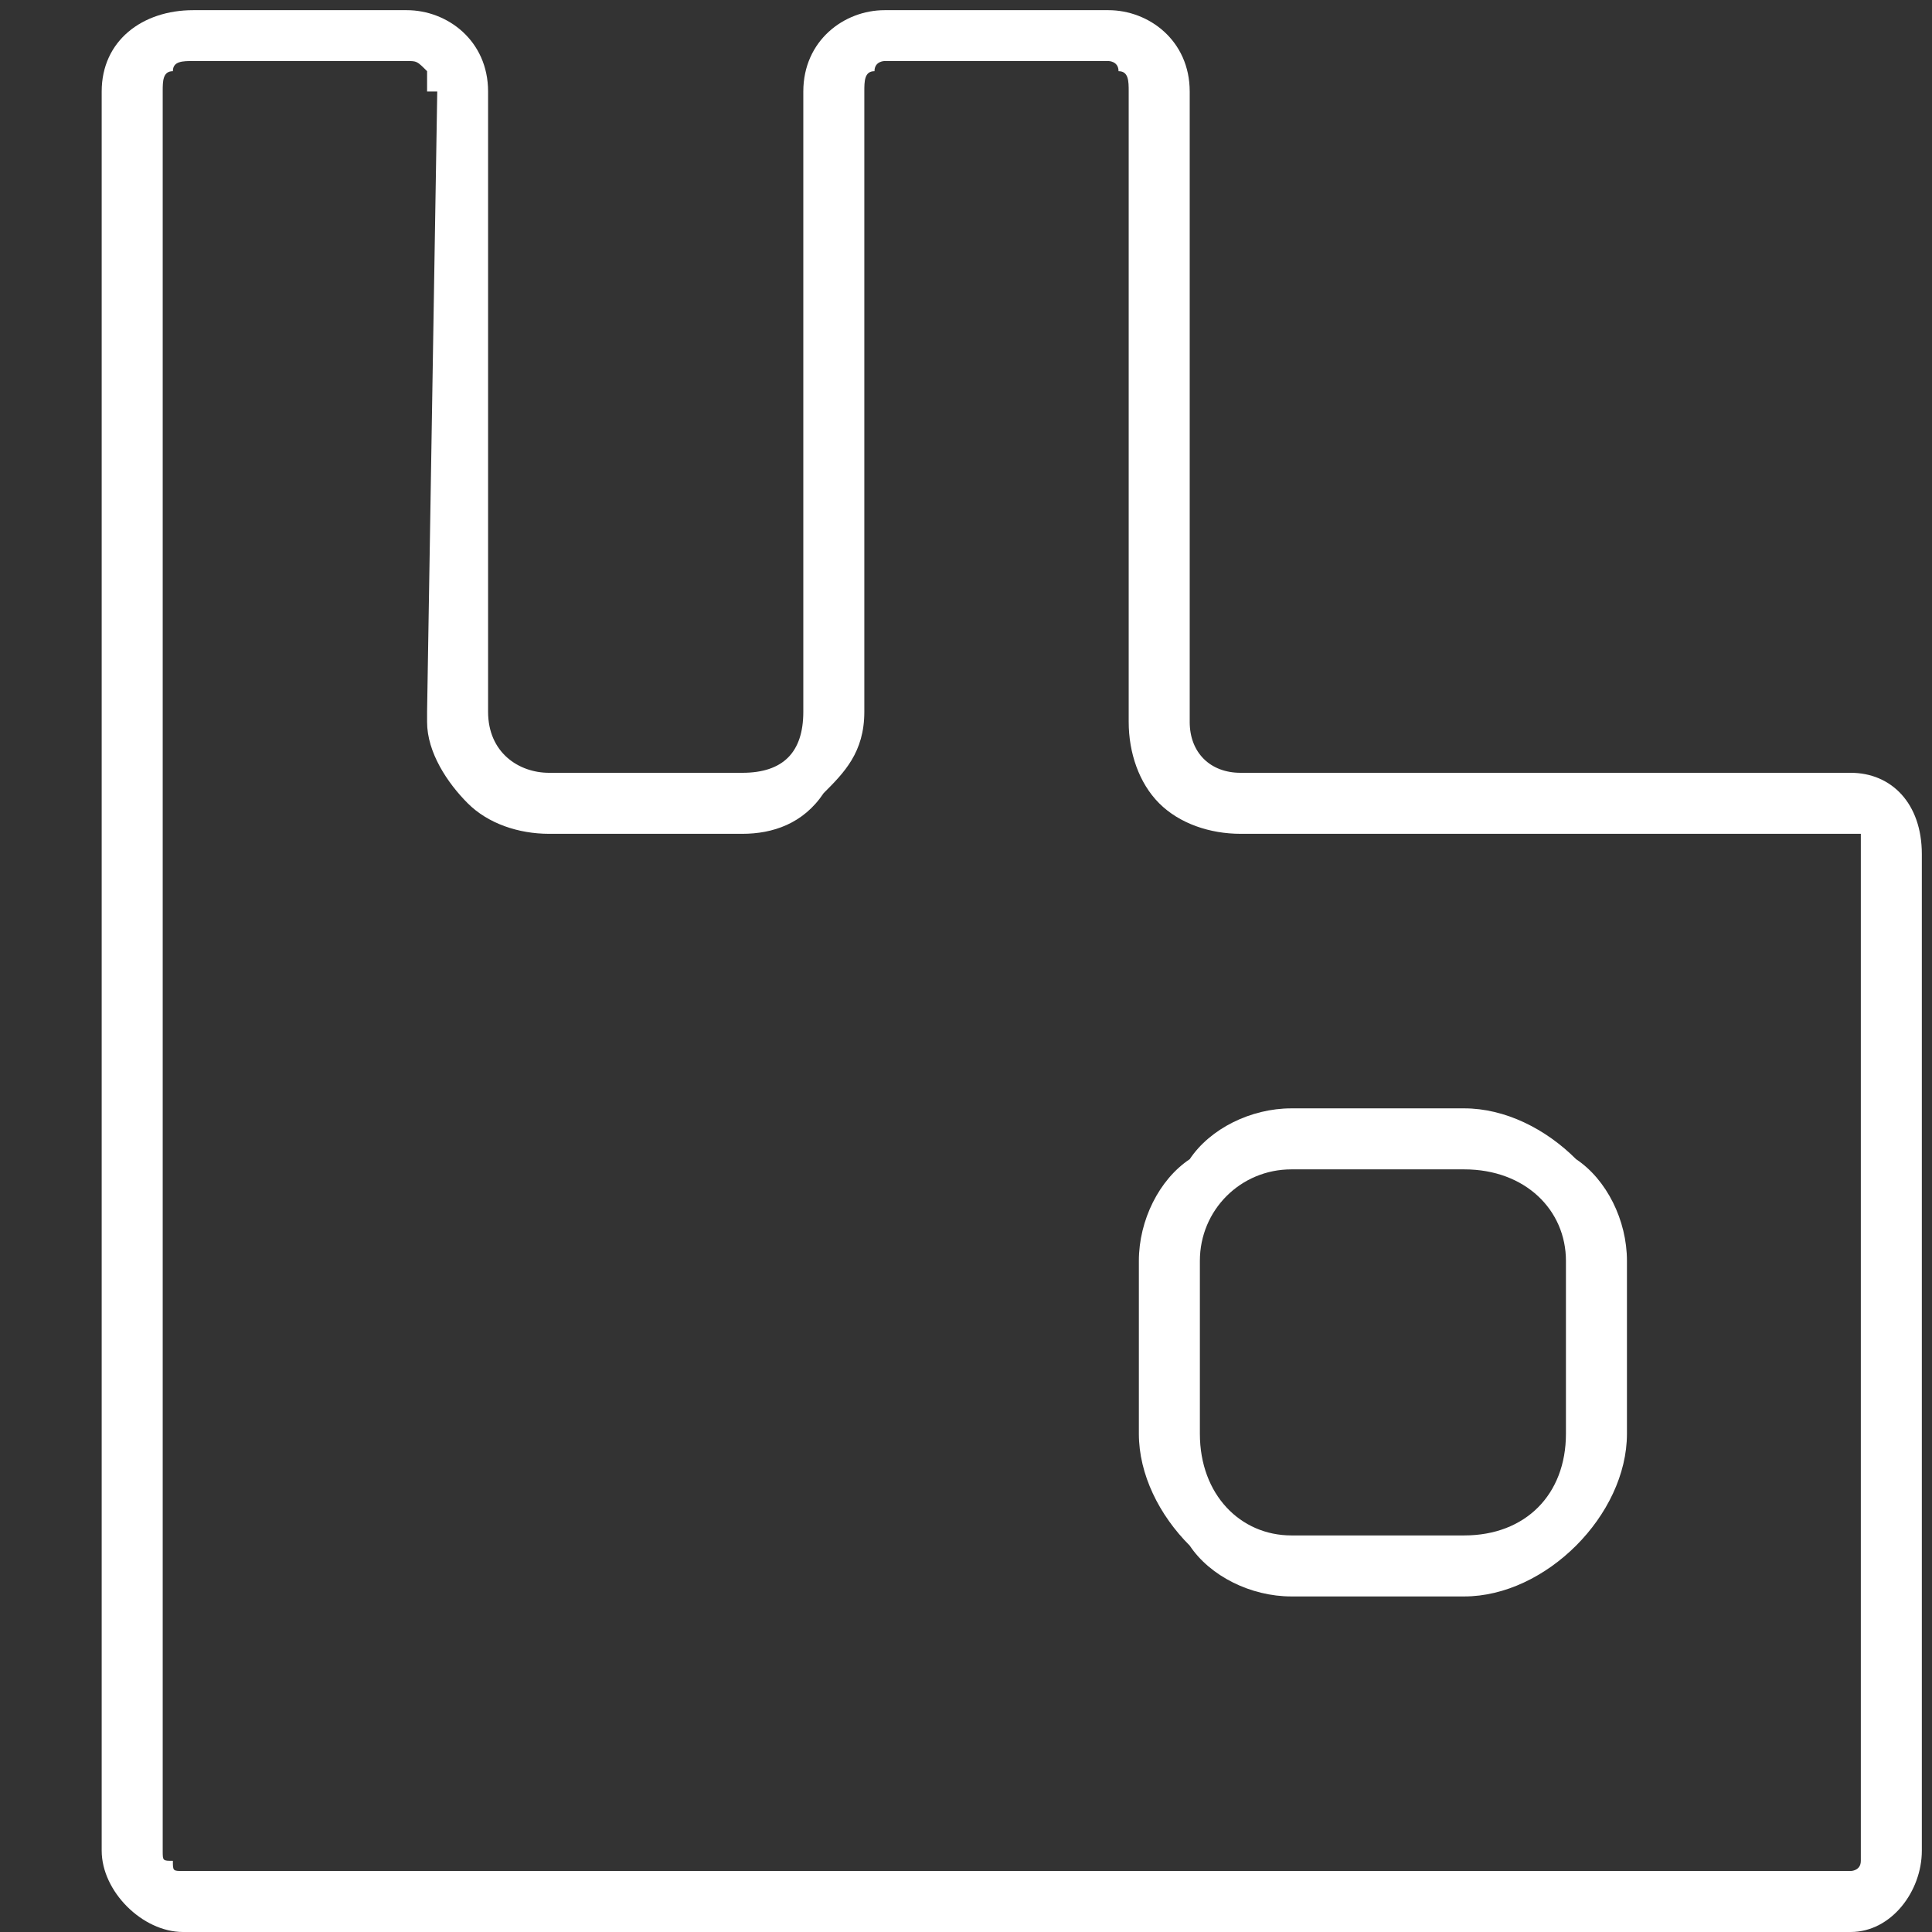 <?xml version="1.0" encoding="UTF-8"?>
<!DOCTYPE svg PUBLIC "-//W3C//DTD SVG 1.1//EN" "http://www.w3.org/Graphics/SVG/1.1/DTD/svg11.dtd">
<!-- Creator: CorelDRAW Home & Student X7 -->
<svg xmlns="http://www.w3.org/2000/svg" xml:space="preserve" width="190px" height="190px" version="1.1" style="shape-rendering:geometricPrecision; text-rendering:geometricPrecision; image-rendering:optimizeQuality; fill-rule:evenodd; clip-rule:evenodd"
viewBox="0 0 190 190"
 xmlns:xlink="http://www.w3.org/1999/xlink">
 <rect x="0" y="0" width="190" height="190" fill="#333333" stroke="none"/>
 <defs>
  <style type="text/css">
   <![CDATA[
    .fil0 {fill:white}
   ]]>
  </style>
 </defs>
 <g id="Ebene_x0020_1">
  <g id="rabbitmq.svg">
   <g>
    <g>
     <path class="fil0" d="M182 82l-60 0c-3,0 -6,-1 -8,-3 -2,-2 -3,-5 -3,-8l0 -62c0,-1 0,-2 -1,-2 0,-1 -1,-1 -1,-1l-22 0c0,0 -1,0 -1,1 -1,0 -1,1 -1,2l0 61c0,4 -2,6 -4,8 -2,3 -5,4 -8,4l-19 0 0 0 0 0 0 0c-3,0 -6,-1 -8,-3 -2,-2 -4,-5 -4,-8l0 -1 0 0 0 0 1 -61 -1 0 0 0c0,-1 0,-2 0,-2 -1,-1 -1,-1 -2,-1l0 0 0 0 -21 0c-1,0 -2,0 -2,1 -1,0 -1,1 -1,2l0 173c0,1 0,1 1,1 0,1 0,1 1,1l164 0c0,0 1,0 1,-1 0,0 0,0 0,-1l0 -98c0,-1 0,-1 0,-2 0,0 -1,0 -1,0zm0 -6l-60 0c-3,0 -5,-2 -5,-5l0 -62c0,-5 -4,-8 -8,-8l-22 0c-4,0 -8,3 -8,8l0 61c0,4 -2,6 -6,6l-19 0c-3,0 -6,-2 -6,-6l0 -61c0,-5 -4,-8 -8,-8l-21 0c-5,0 -9,3 -9,8l0 173c0,4 4,8 8,8l164 0c4,0 7,-4 7,-8l0 -98c0,-5 -3,-8 -7,-8l0 0zm-28 65c0,6 -4,10 -10,10l-17 0c-5,0 -9,-4 -9,-10l0 -17c0,-5 4,-9 9,-9l17 0c6,0 10,4 10,9l0 17 0 0zm6 0c0,4 -2,8 -5,11l0 0c-3,3 -7,5 -11,5l-17 0c-4,0 -8,-2 -10,-5 -3,-3 -5,-7 -5,-11l0 -17c0,-4 2,-8 5,-10l0 0c2,-3 6,-5 10,-5l17 0c4,0 8,2 11,5 3,2 5,6 5,10l0 17z"/>
    </g>
   </g>
  </g>
 </g>
</svg>
